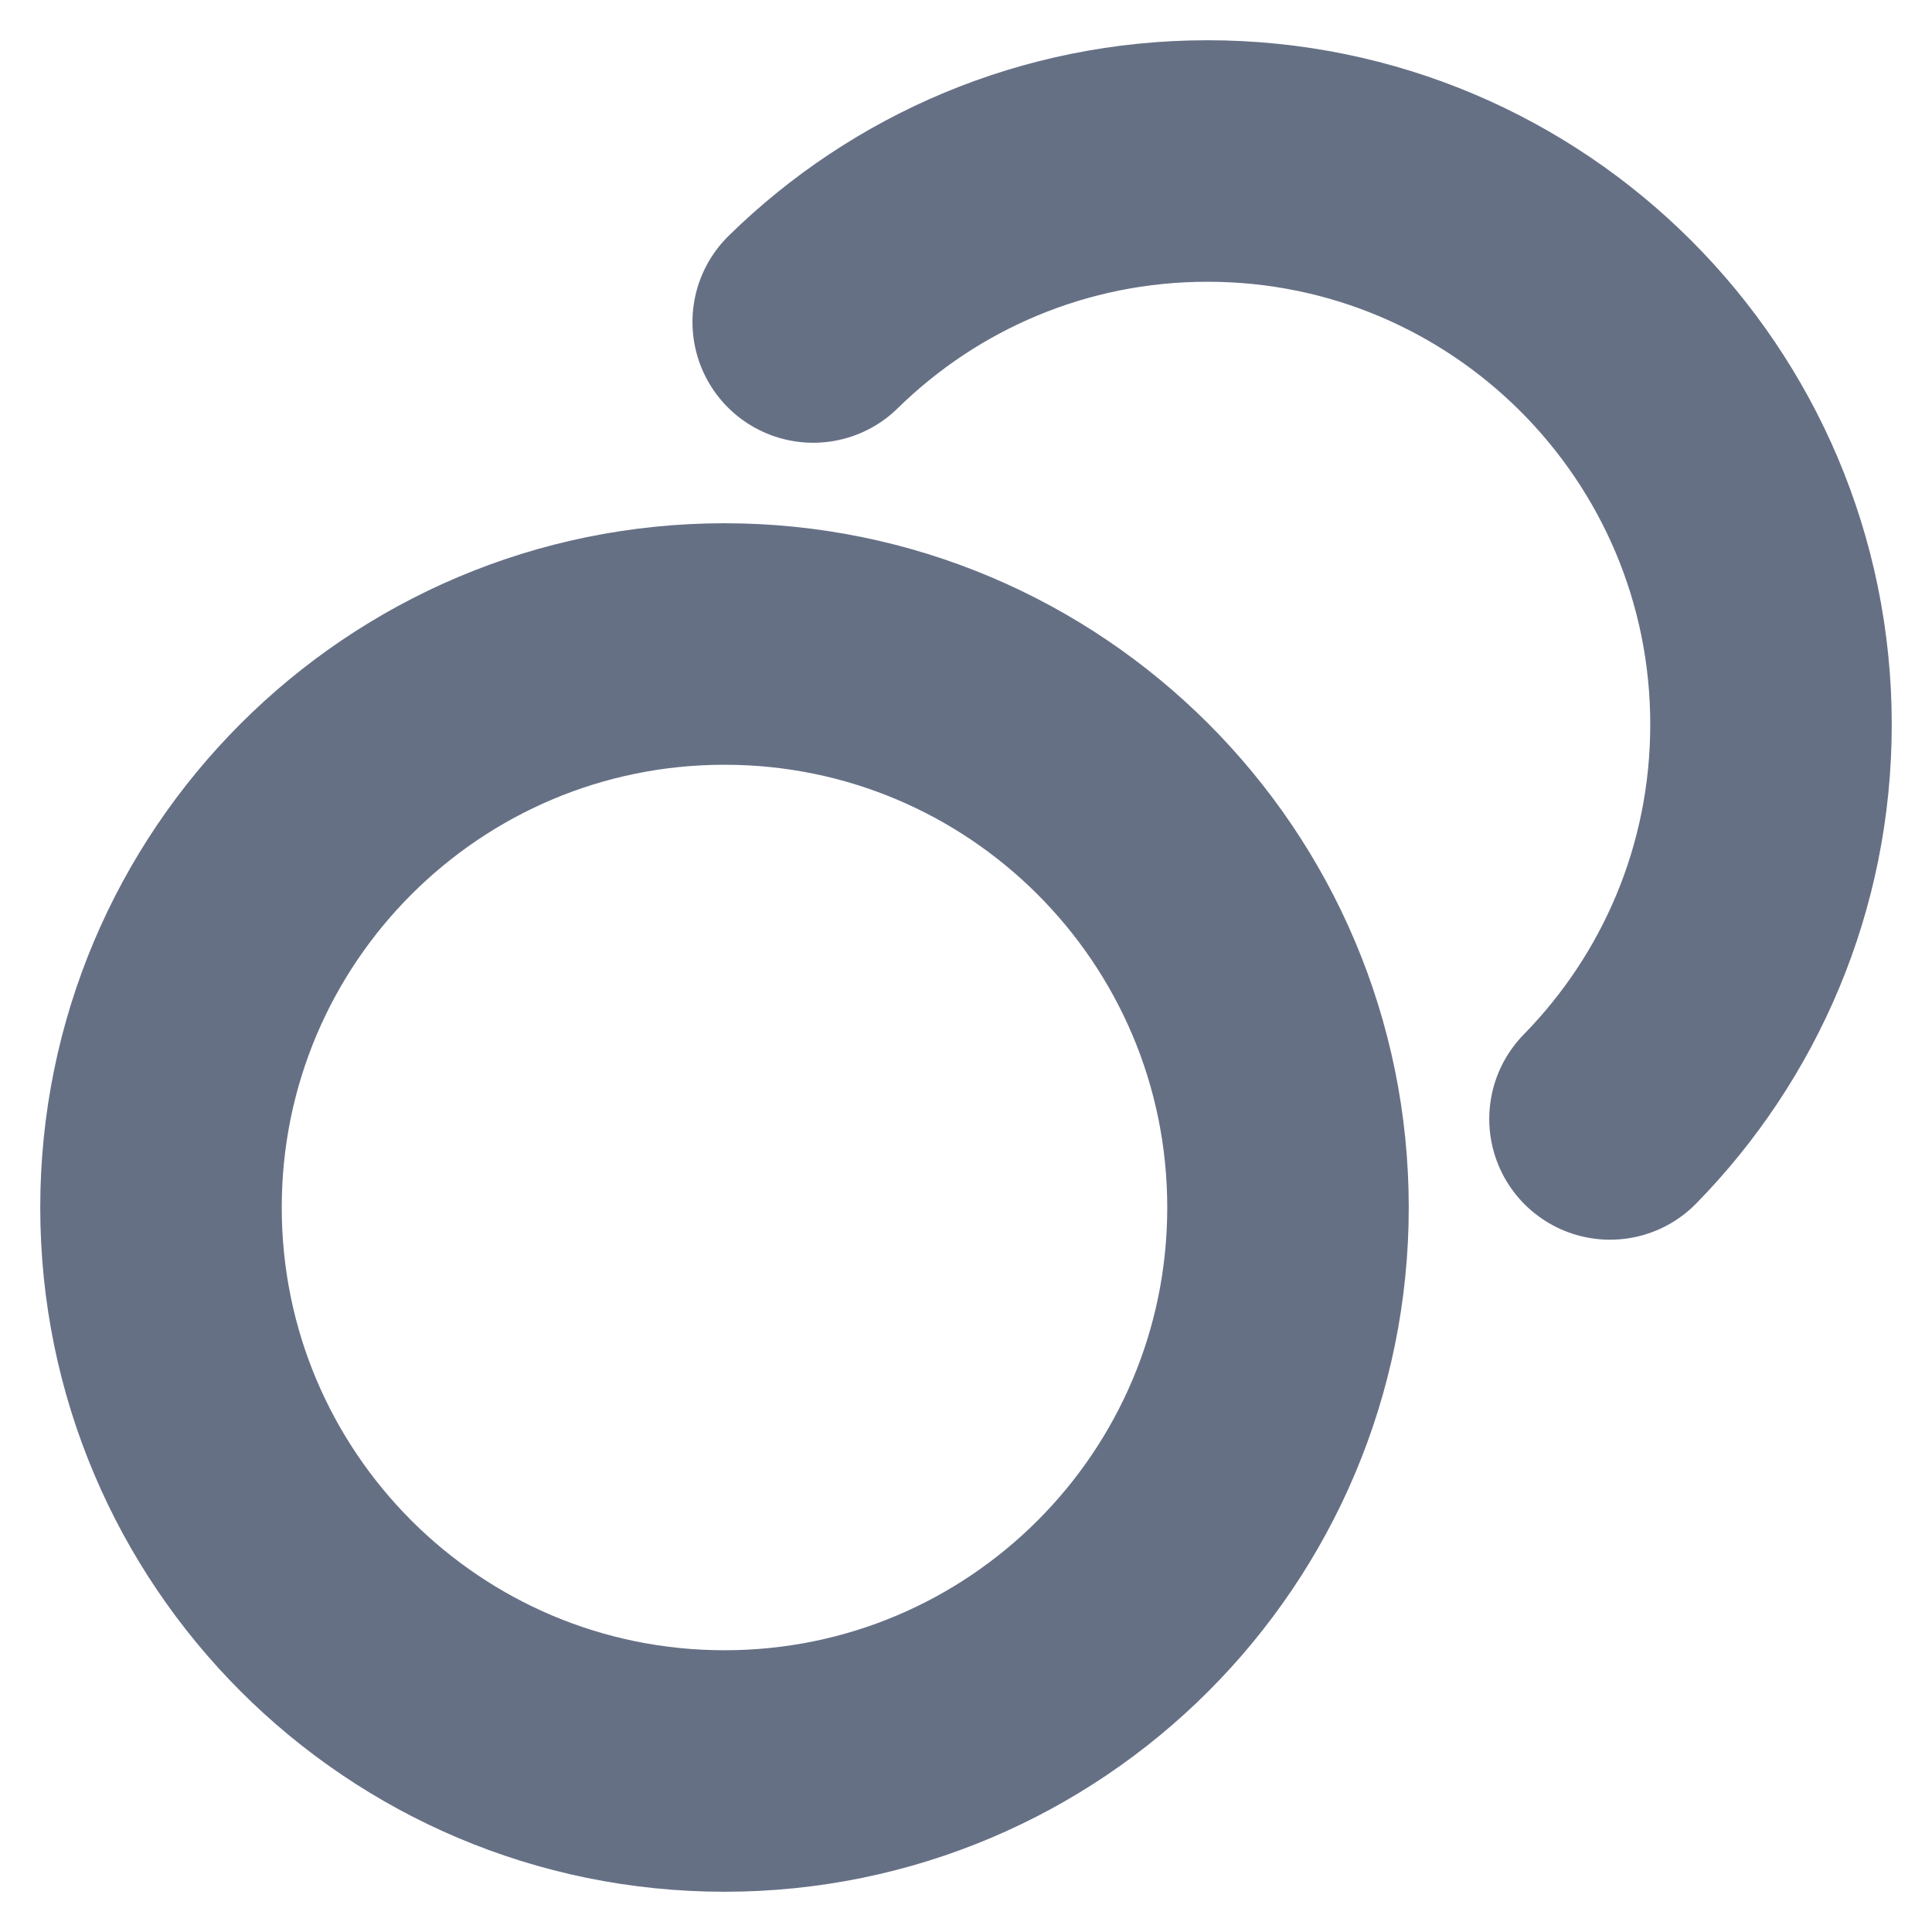 <svg width="12" height="12" viewBox="0 0 12 12" fill="none" xmlns="http://www.w3.org/2000/svg">
<g clip-path="url(#clip0_16469_566)">
<path d="M5.051 2C5.682 1.381 6.546 1 7.5 1C9.433 1 11 2.567 11 4.5C11 5.454 10.619 6.318 10 6.95M8 7.5C8 9.433 6.433 11 4.5 11C2.567 11 1 9.433 1 7.5C1 5.567 2.567 4 4.5 4C6.433 4 8 5.567 8 7.5Z" stroke="#667085" stroke-width="1.5" stroke-linecap="round" stroke-linejoin="round"/>
</g>
<defs>
<clipPath id="clip0_16469_566">
<rect width="12" height="12" fill="white"/>
</clipPath>
</defs>
</svg>
